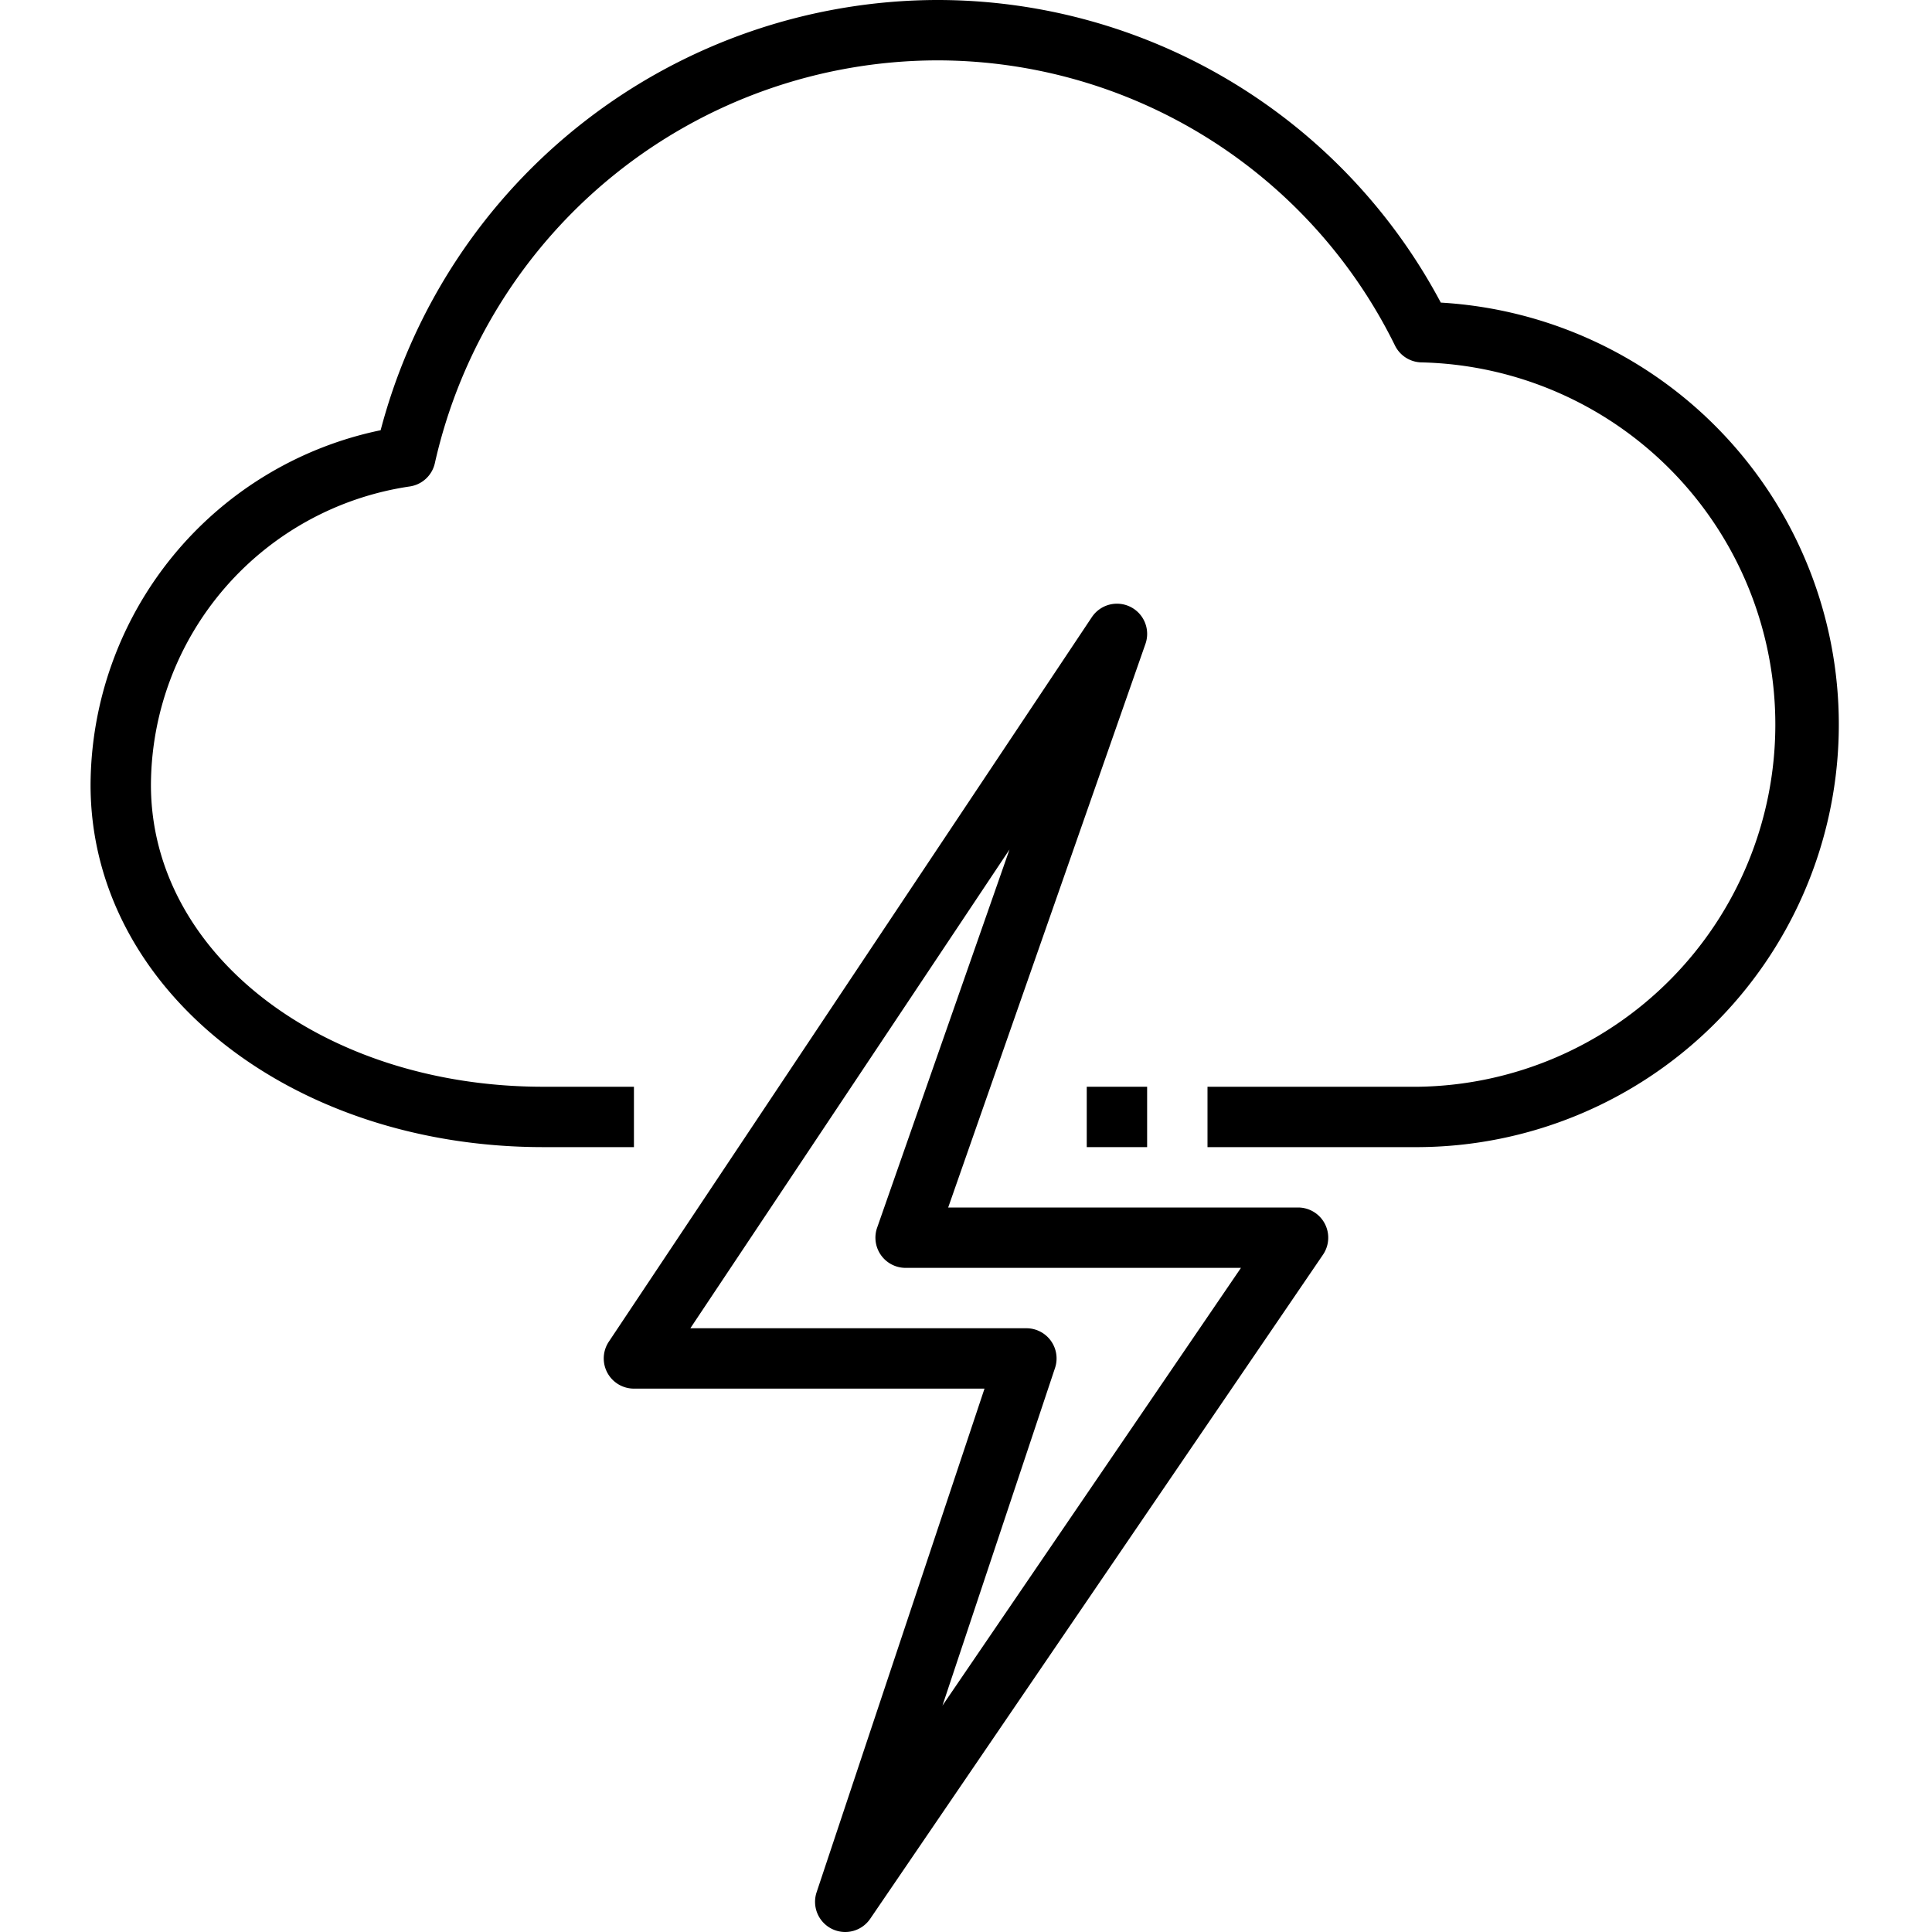 <?xml version="1.0"?>
<svg xmlns="http://www.w3.org/2000/svg" viewBox="0 0 64 64" width="512" height="512"><g id="_07-Storms" data-name="07-Storms"><path d="M47,38H40V36h7a12,12,0,0,0,.1-23.995,1,1,0,0,1-.887-.554A16.906,16.906,0,0,0,31,2,17.091,17.091,0,0,0,14.406,15.339a1,1,0,0,1-.835.776A10.037,10.037,0,0,0,5,26c0,5.607,5.71,10,13,10h3v2H18C9.589,38,3,32.729,3,26a12.053,12.053,0,0,1,9.609-11.748A19.112,19.112,0,0,1,31,0,18.887,18.887,0,0,1,47.728,10.024,14,14,0,0,1,47,38Z"/><rect x="36" y="36" width="2" height="2"/><path d="M28,64a1,1,0,0,1-.949-1.316L32.613,46H21a1,1,0,0,1-.832-1.555l16-24a1,1,0,0,1,1.776.886L31.41,40H43a1,1,0,0,1,.826,1.563l-15,22A1,1,0,0,1,28,64ZM22.869,44H34a1,1,0,0,1,.949,1.316L31.22,56.5,41.108,42H30a1,1,0,0,1-.944-1.331l4.385-12.528Z"/></g></svg>
